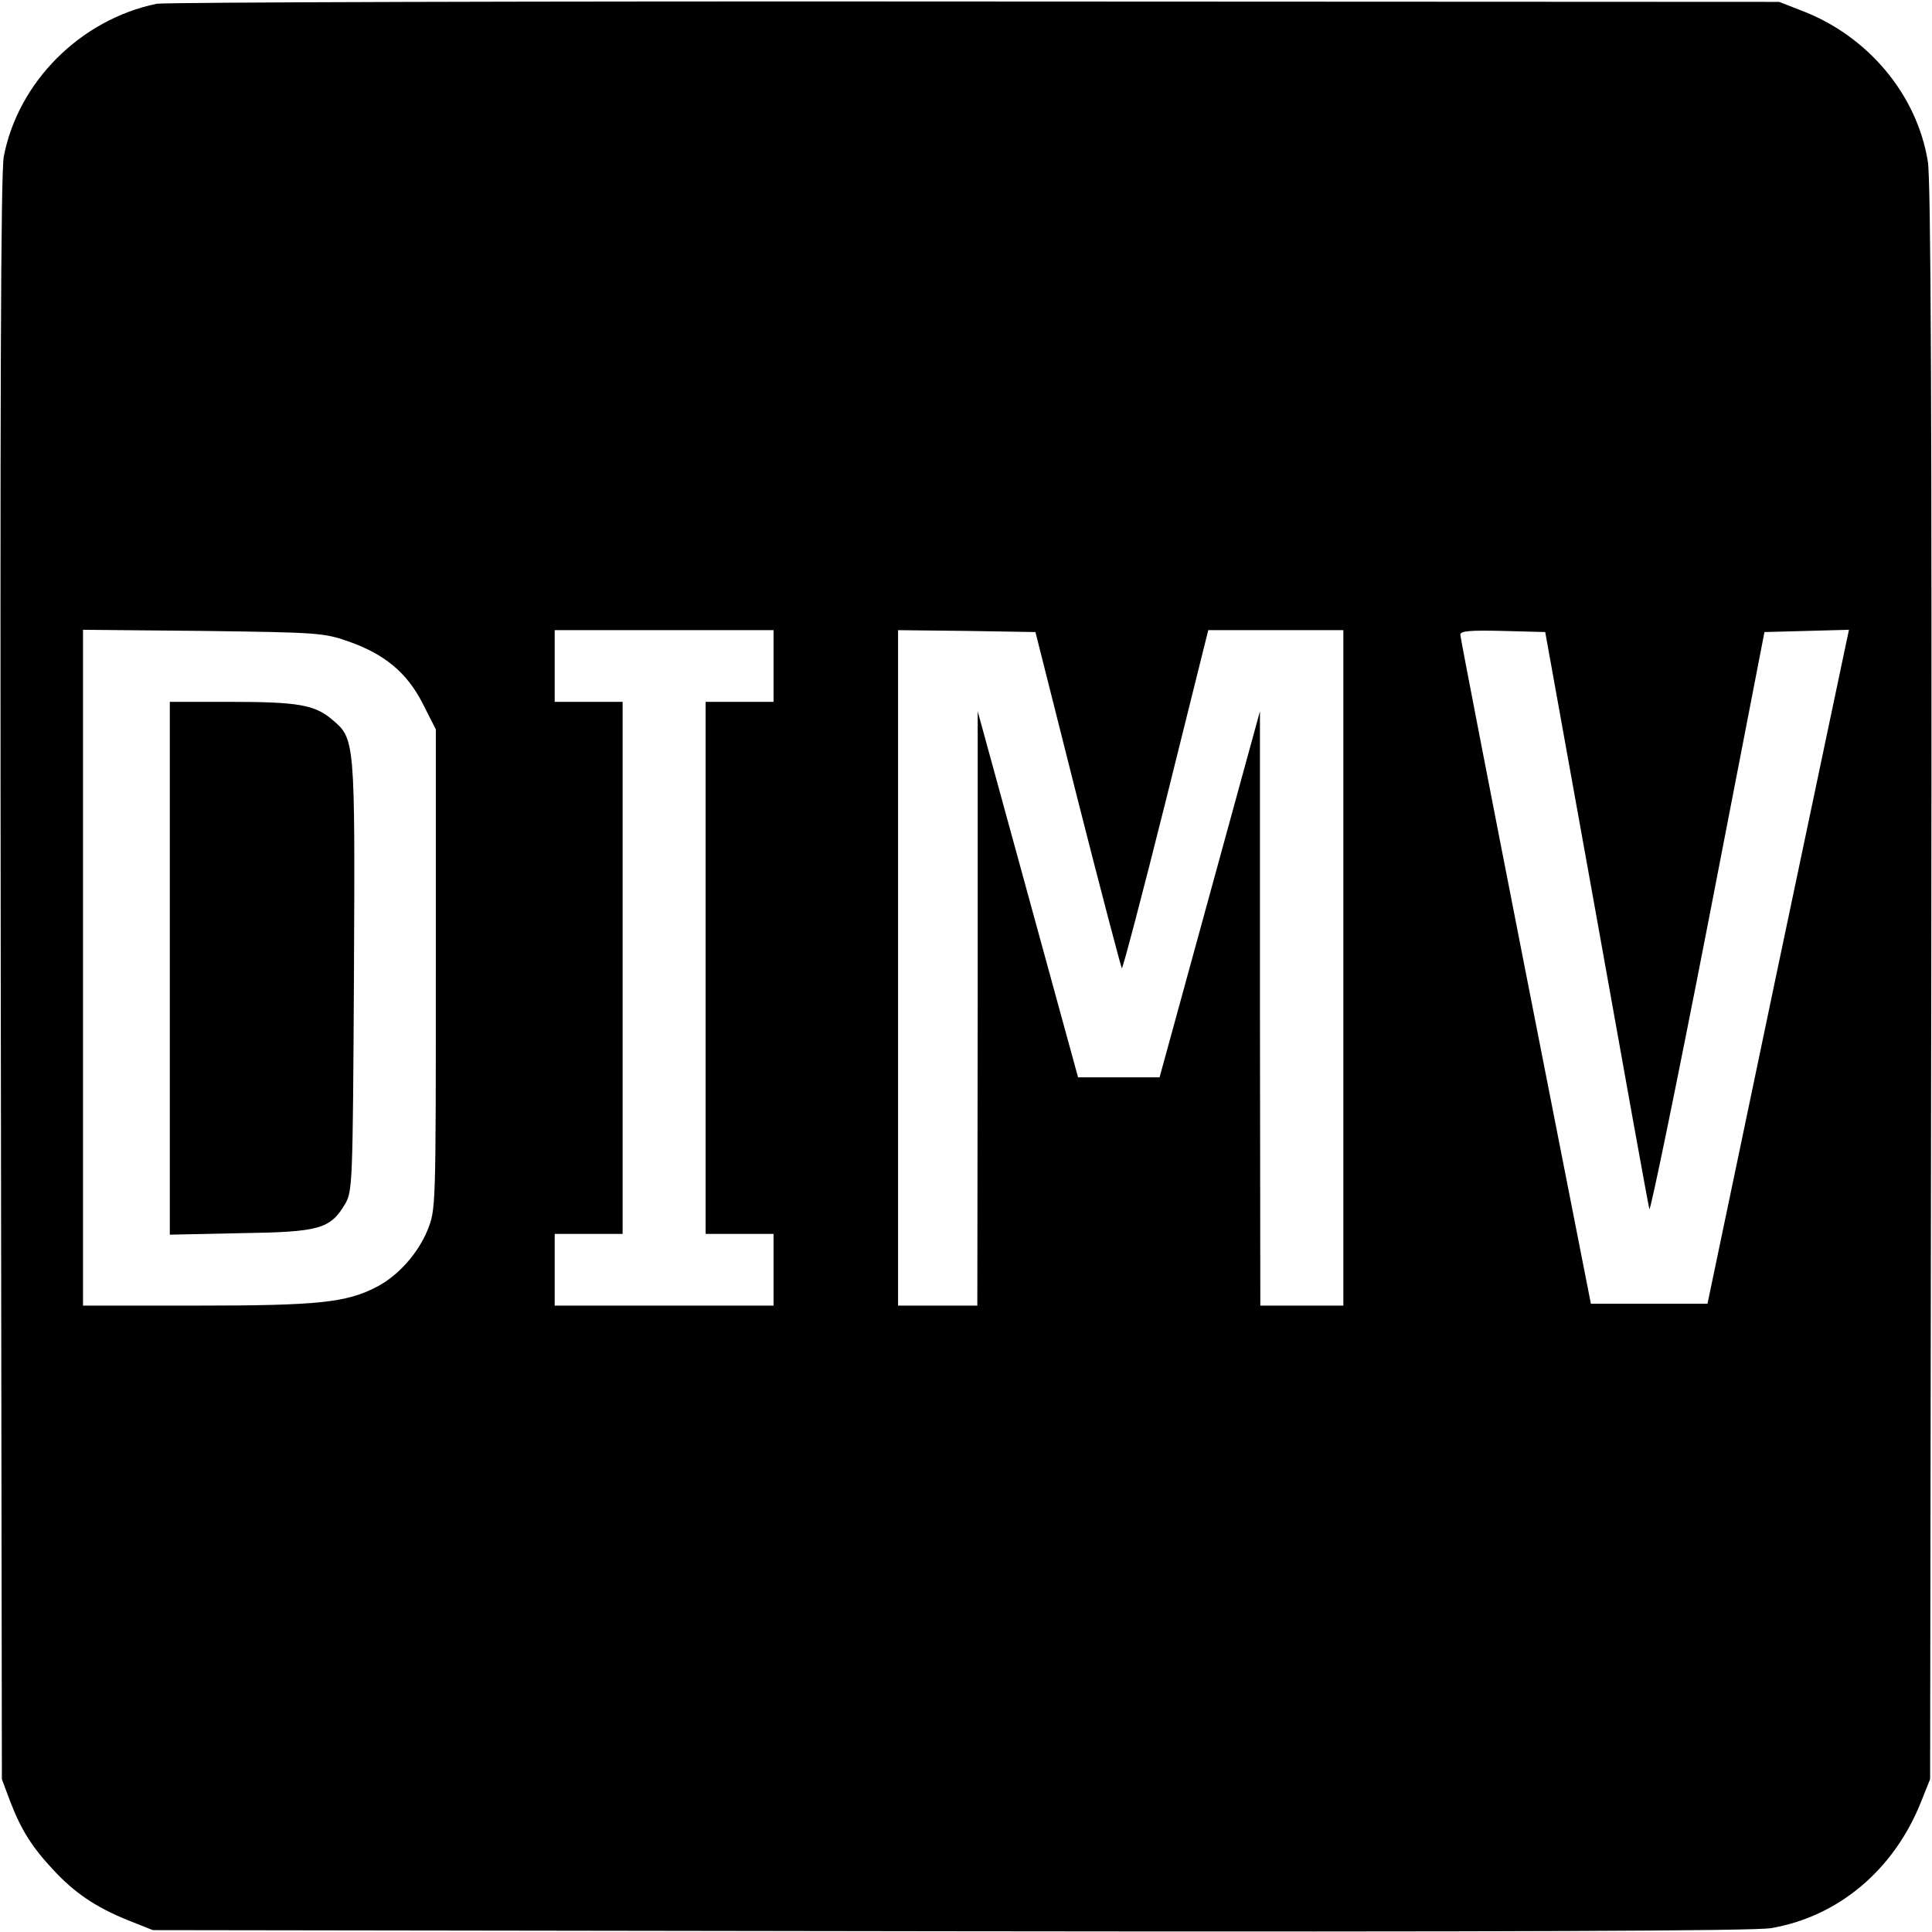 <svg version="1" xmlns="http://www.w3.org/2000/svg" width="682.667" height="682.667" viewBox="0 0 512 512"><path d="M41.5 1C21.3 5.2 4.8 21.7 1 41.5c-.8 4.4-1 63.3-.8 218l.3 212 2.2 5.9c2.9 7.5 5.7 12 11.3 18 5.8 6.3 11.4 10 19.7 13.4l6.8 2.7 211 .3c151.5.2 212.9-.1 217.7-.8 17.9-3 32.7-15.4 39.9-33.5l2.4-6 .3-211c.2-151.4-.1-212.9-.9-217.7C508 25 495 9.5 477.4 2.8L471.5.5l-213-.1C141.3.3 43.7.6 41.5 1zm50.6 168.9c9.8 3.4 15.7 8.3 19.9 16.5l3.5 6.9v63.6c0 63.5 0 63.6-2.2 69.1-2.6 6.3-7.9 12.2-13.6 15.1-7.9 4.1-15.5 4.9-47.4 4.9H22V166.9l31.8.3c30 .4 32 .5 38.3 2.7zm112.9 6.6v9.5h-18v141h18v19h-58v-19h18V186h-18v-19h58v9.5zm80.6 35.4c6.2 24.4 11.5 44.5 11.7 44.7.2.3 5.5-19.8 11.7-44.6l11.2-45H356v179h-22l-.1-78.8v-78.7L320.6 237l-13.3 48.5h-21.6L272.4 237l-13.3-48.5v78.7L259 346h-21V167l18.2.2 18.2.3 11.2 44.4zM423.1 243c7.4 41.5 13.7 76.4 14 77.4.2 1.1 7.2-32.9 15.5-75.5l15-77.4 11.2-.3 11.2-.3-.6 2.8c-.3 1.5-8.8 41.7-18.8 89.3l-18.1 86.5h-30.9l-17.3-88c-9.5-48.4-17.3-88.6-17.3-89.3 0-1 2.6-1.2 11.2-1l11.3.3 13.6 75.5z"/><path d="M45 256.6v70.6l18.8-.4c21-.3 23.7-1.1 27.7-7.8 1.9-3.4 2-5.2 2.3-60.5.3-62.9.3-62.7-5.9-67.9-4.5-3.8-9-4.6-26.6-4.6H45v70.6z"/></svg>